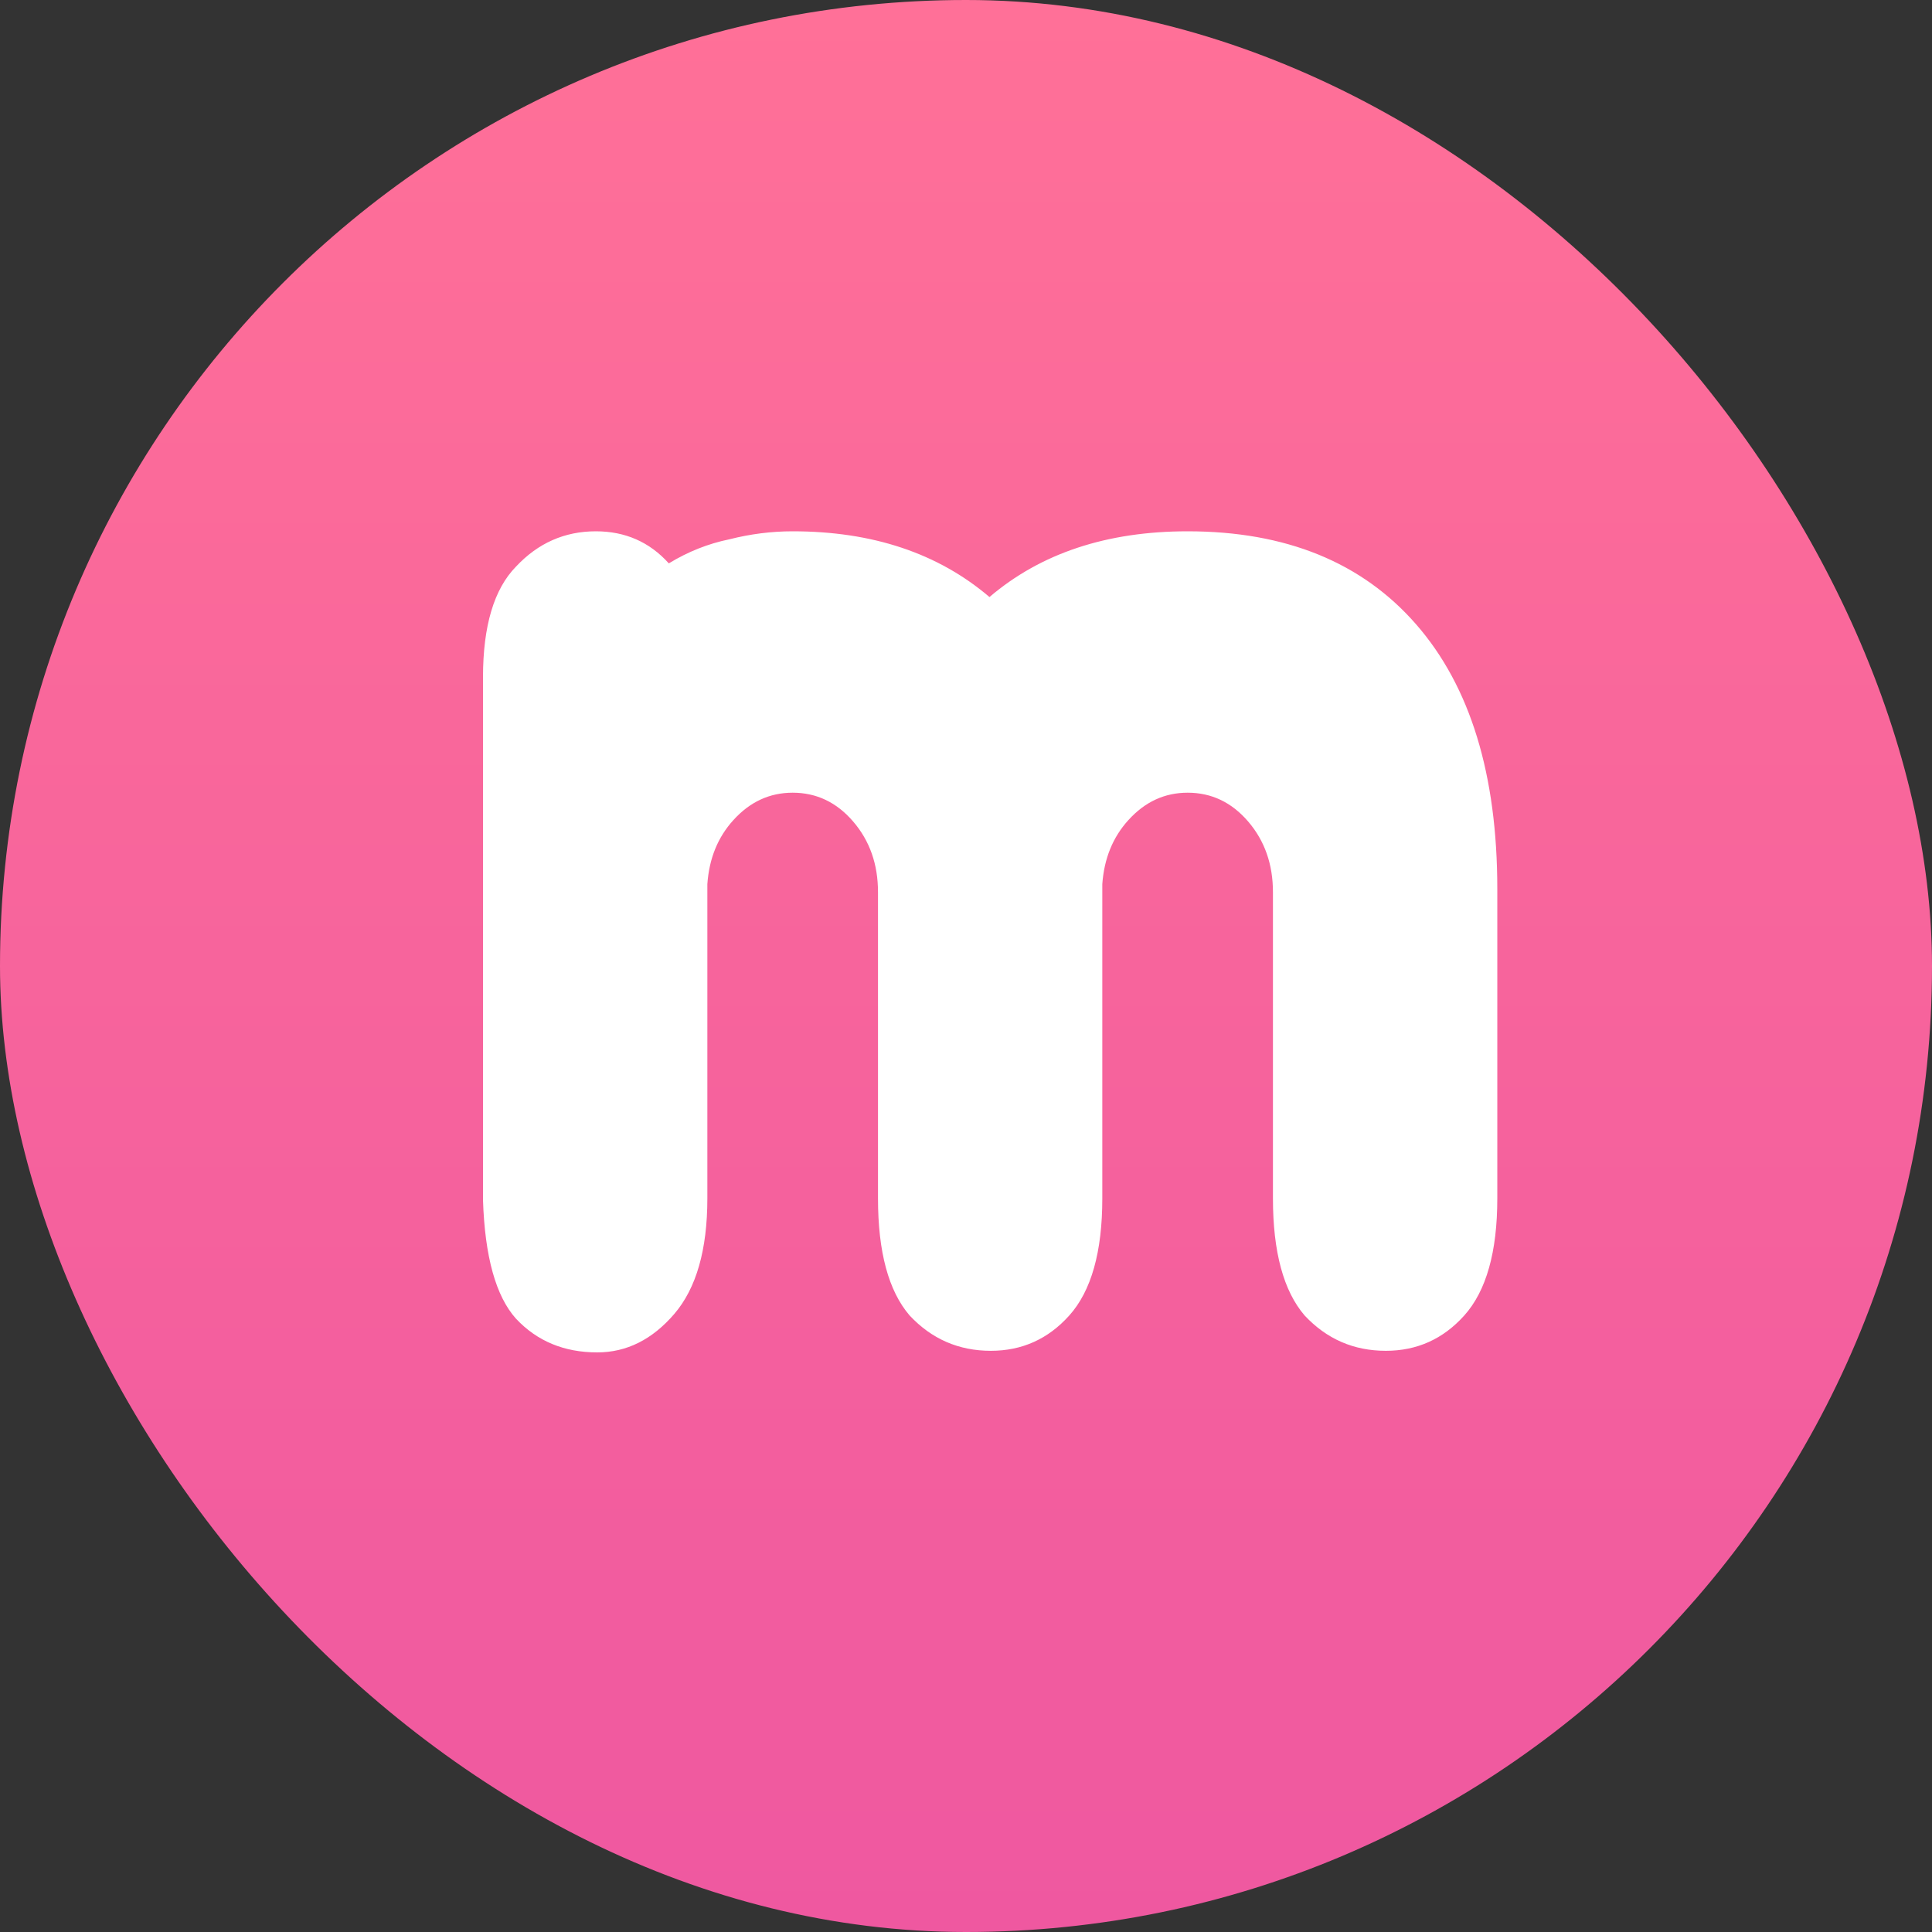 <svg width="40" height="40" viewBox="0 0 40 40" fill="none" xmlns="http://www.w3.org/2000/svg">
<rect x="0" y="0" width="40" height="40" fill="#333333" stroke="none"/>
<rect width="40" height="40" rx="20" fill="url(#paint0_linear)"/>
<path d="M10 14.021C10 12.959 10.228 12.195 10.684 11.73C11.14 11.243 11.691 11 12.336 11C12.944 11 13.448 11.221 13.847 11.664C14.246 11.421 14.664 11.255 15.1 11.166C15.537 11.055 15.974 11 16.411 11C18.064 11 19.422 11.454 20.486 12.361C21.549 11.454 22.917 11 24.589 11C26.621 11 28.198 11.642 29.319 12.926C30.44 14.21 31 16.036 31 18.404V24.812C31 25.919 30.772 26.727 30.316 27.236C29.879 27.723 29.338 27.967 28.692 27.967C28.027 27.967 27.467 27.723 27.011 27.236C26.574 26.727 26.355 25.919 26.355 24.812V18.471C26.355 17.895 26.184 17.408 25.843 17.01C25.501 16.611 25.083 16.412 24.589 16.412C24.114 16.412 23.706 16.6 23.364 16.977C23.041 17.331 22.86 17.773 22.822 18.305V24.812C22.822 25.919 22.594 26.727 22.138 27.236C21.701 27.723 21.16 27.967 20.514 27.967C19.849 27.967 19.289 27.723 18.833 27.236C18.396 26.727 18.178 25.919 18.178 24.812V18.471C18.178 17.895 18.007 17.408 17.665 17.01C17.323 16.611 16.905 16.412 16.411 16.412C15.936 16.412 15.528 16.6 15.186 16.977C14.863 17.331 14.682 17.773 14.645 18.305V24.812C14.645 25.875 14.416 26.672 13.961 27.203C13.505 27.734 12.973 28 12.365 28C11.681 28 11.121 27.768 10.684 27.303C10.266 26.838 10.038 26.019 10 24.846V14.021Z" fill="white"/>
<defs>
<linearGradient id="paint0_linear" x1="20" y1="0" x2="20" y2="40" gradientUnits="userSpaceOnUse">
<stop stop-color="#FF7098"/>
<stop offset="1" stop-color="#EF58A0"/>
</linearGradient>
</defs>
</svg>
